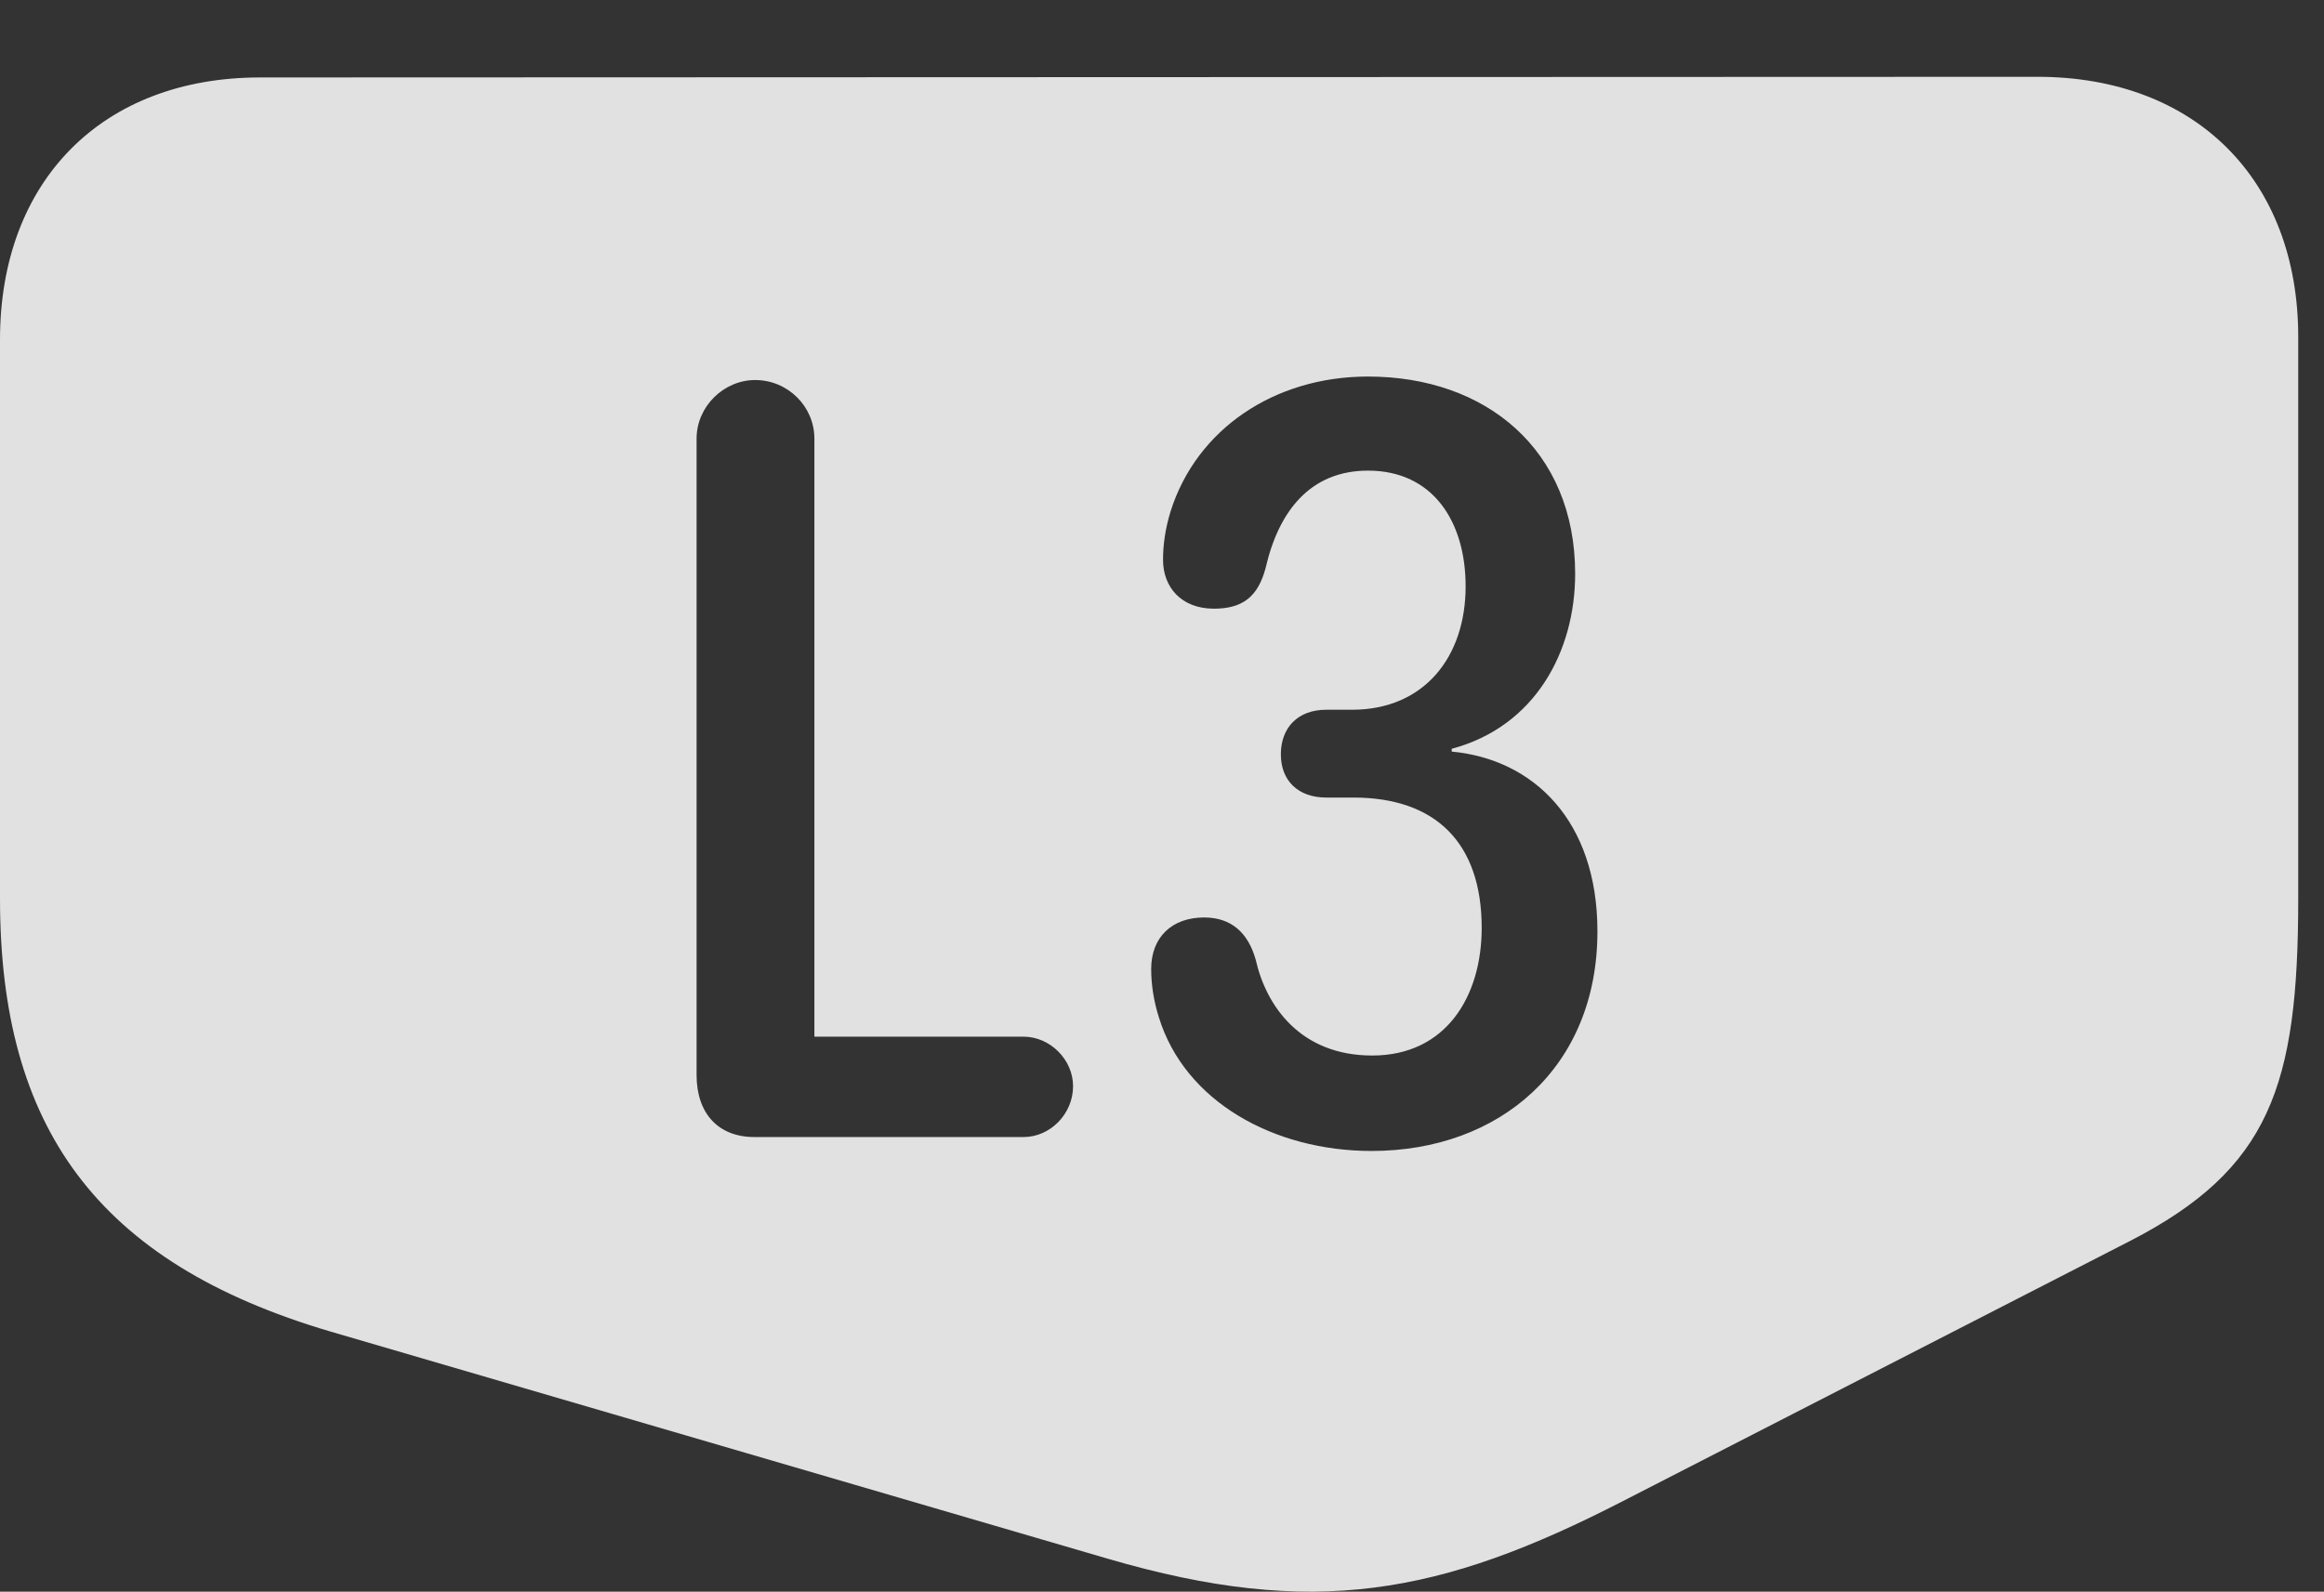 <?xml version="1.0" encoding="UTF-8"?>
<!--Generator: Apple Native CoreSVG 232.5-->
<!DOCTYPE svg
PUBLIC "-//W3C//DTD SVG 1.1//EN"
       "http://www.w3.org/Graphics/SVG/1.1/DTD/svg11.dtd">
<svg version="1.1" xmlns="http://www.w3.org/2000/svg" xmlns:xlink="http://www.w3.org/1999/xlink" width="32.549" height="22.298">
 <rect width="100%" height="100%" fill="#333333" stroke="none"/>
 <g>
  <rect height="22.298" opacity="0" width="32.549" x="0" y="0"/>
  <path d="M32.188 4.718L32.188 12.589C32.188 15.216 31.787 16.378 29.834 17.384L22.734 21.027C20.176 22.345 18.389 22.677 15.518 21.837L4.629 18.654C1.348 17.687 0 15.783 0 12.589L0 4.757C0 2.54 1.426 1.085 3.643 1.085L28.535 1.076C30.752 1.076 32.188 2.521 32.188 4.718ZM16.396 7.16C16.318 7.413 16.289 7.638 16.289 7.843C16.289 8.224 16.543 8.527 17.002 8.527C17.402 8.527 17.617 8.361 17.725 7.96C17.91 7.15 18.359 6.593 19.16 6.593C20.068 6.593 20.527 7.306 20.527 8.214C20.527 9.21 19.941 9.943 18.936 9.943L18.574 9.943C18.174 9.943 17.939 10.197 17.939 10.568C17.939 10.939 18.184 11.173 18.574 11.173L18.955 11.173C20.107 11.173 20.752 11.808 20.752 12.999C20.752 13.956 20.254 14.787 19.219 14.787C18.213 14.787 17.734 14.093 17.588 13.449C17.48 13.058 17.236 12.853 16.865 12.853C16.416 12.853 16.123 13.126 16.123 13.576C16.123 13.8 16.162 14.035 16.23 14.249C16.592 15.431 17.842 16.124 19.209 16.124C21.006 16.124 22.373 14.953 22.373 13.048C22.373 11.495 21.475 10.636 20.332 10.529L20.332 10.49C21.504 10.177 22.061 9.122 22.061 8.038C22.061 6.3 20.811 5.275 19.16 5.275C17.842 5.275 16.758 6.017 16.396 7.16ZM9.756 6.144L9.756 15.06C9.756 15.597 10.059 15.929 10.566 15.929L14.336 15.929C14.707 15.929 15.029 15.607 15.029 15.216C15.029 14.845 14.707 14.523 14.336 14.523L11.406 14.523L11.406 6.144C11.406 5.695 11.035 5.324 10.576 5.324C10.137 5.324 9.756 5.695 9.756 6.144Z" fill="#ffffff" fill-opacity="0.85"/>
 </g>
</svg>
